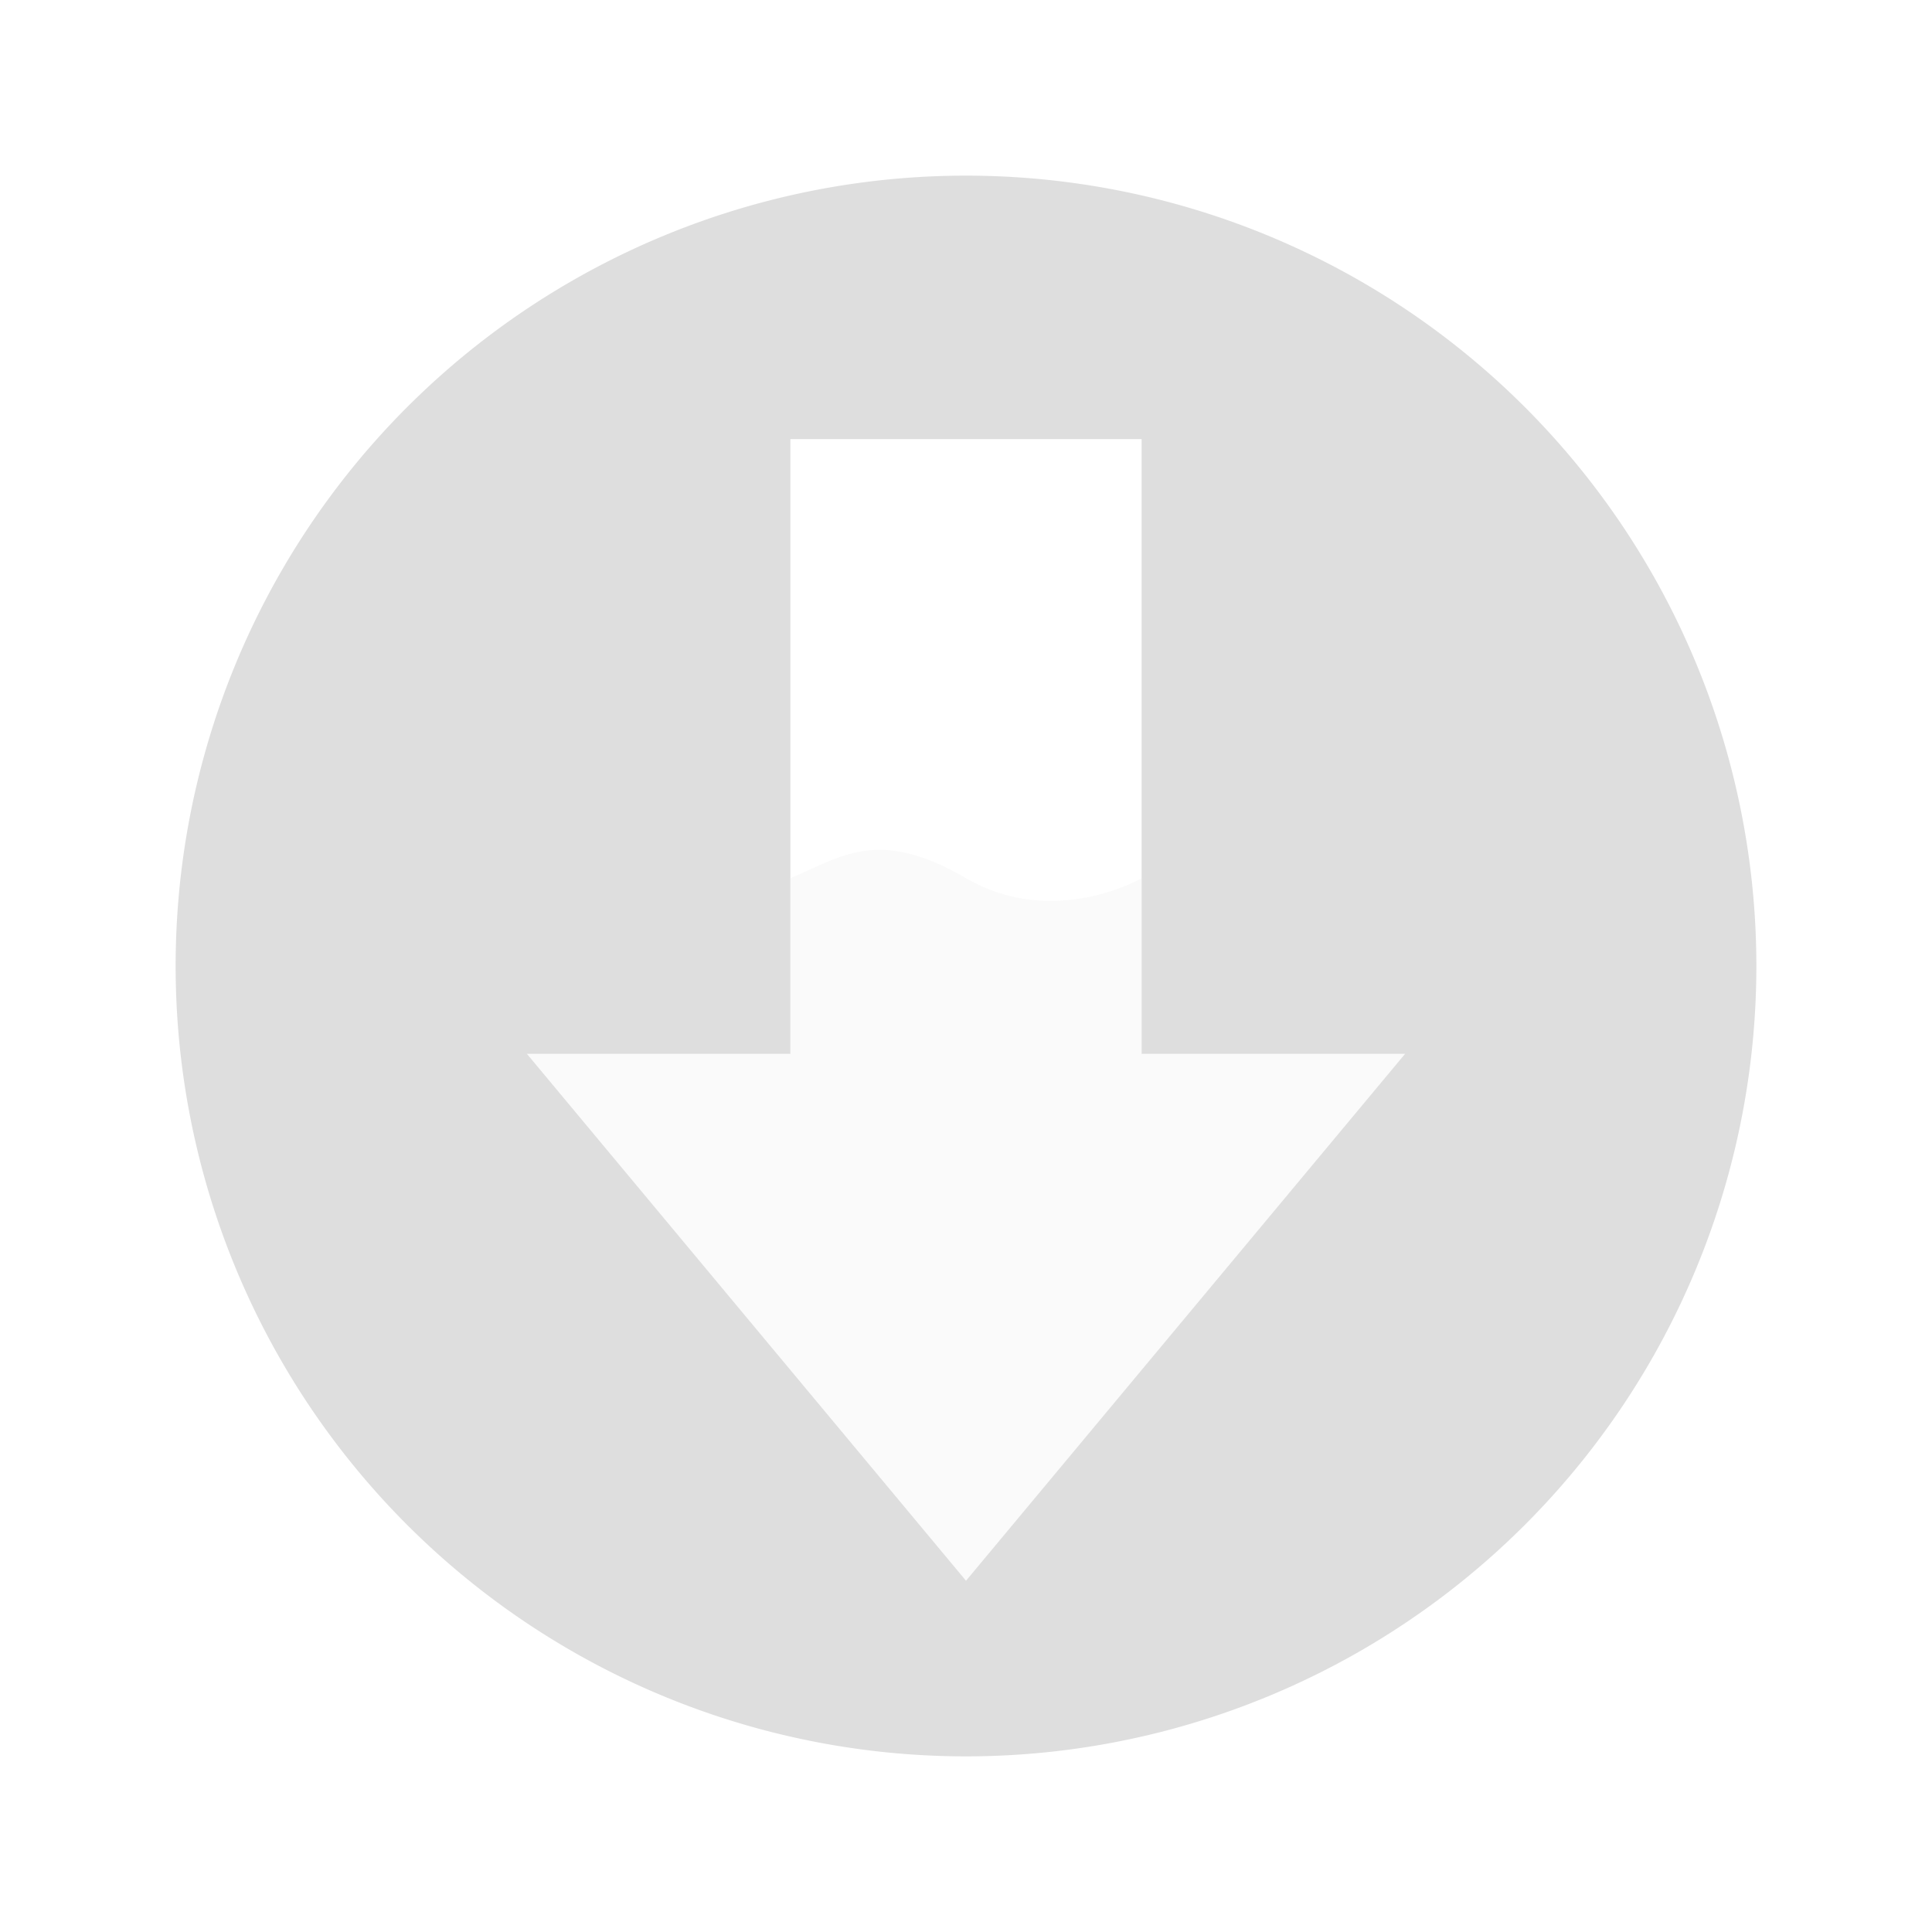 <svg id="svg7384" width="22" height="22" enable-background="new" inkscape:version="0.92.4 (5da689c313, 2019-01-14)" sodipodi:docname="kget.svg" version="1.1" xmlns="http://www.w3.org/2000/svg" xmlns:inkscape="http://www.inkscape.org/namespaces/inkscape" xmlns:osb="http://www.openswatchbook.org/uri/2009/osb" xmlns:sodipodi="http://sodipodi.sourceforge.net/DTD/sodipodi-0.dtd">
 <sodipodi:namedview id="namedview10" bordercolor="#666666" borderopacity="1" gridtolerance="10" guidetolerance="10" inkscape:bbox-nodes="true" inkscape:current-layer="svg7384" inkscape:cx="4.359619" inkscape:cy="14.316089" inkscape:pageopacity="0" inkscape:pageshadow="2" inkscape:snap-bbox="true" inkscape:window-height="714" inkscape:window-maximized="1" inkscape:window-width="1366" inkscape:window-x="0" inkscape:window-y="26" inkscape:zoom="10.727273" objecttolerance="10" pagecolor="#323232" showgrid="true">
  <inkscape:grid id="grid824" type="xygrid"/>
 </sodipodi:namedview>
 <defs id="defs7386">
  <style id="current-color-scheme" type="text/css">.ColorScheme-Text { color:#dedede; } .ColorScheme-Highlight { color:#5294e2; } .ColorScheme-ButtonBackground { color:#dedede; }</style>
 </defs>
 <g id="kget">
  <path id="path826" d="m11 2a9 9 0 0 0-9 9 9 9 0 0 0 9 9 9 9 0 0 0 9-9 9 9 0 0 0-9-9zm-2 3h4v7h3l-5 6-5-6h3v-7z" fill="#dedede"/>
  <path id="rect4139" d="m0.25 0h21.5c0.139 0 0.25 0.112 0.25 0.25v21.5c0 0.139-0.112 0.25-0.25 0.25h-21.5c-0.139 0-0.25-0.112-0.25-0.25v-21.5c0-0.139 0.112-0.25 0.25-0.25z" opacity="0" inkscape:connector-curvature="0"/>
  <path id="path5972" class="ColorScheme-Text" d="m9 10v2h-3l5 6 5-6h-3v-2s-1 0.583-2 0c-1-0.583-1.415-0.245-2 0z" color="#dedede" fill="currentColor" opacity=".15" inkscape:connector-curvature="0" sodipodi:nodetypes="ccccccczc"/>
 </g>
</svg>
